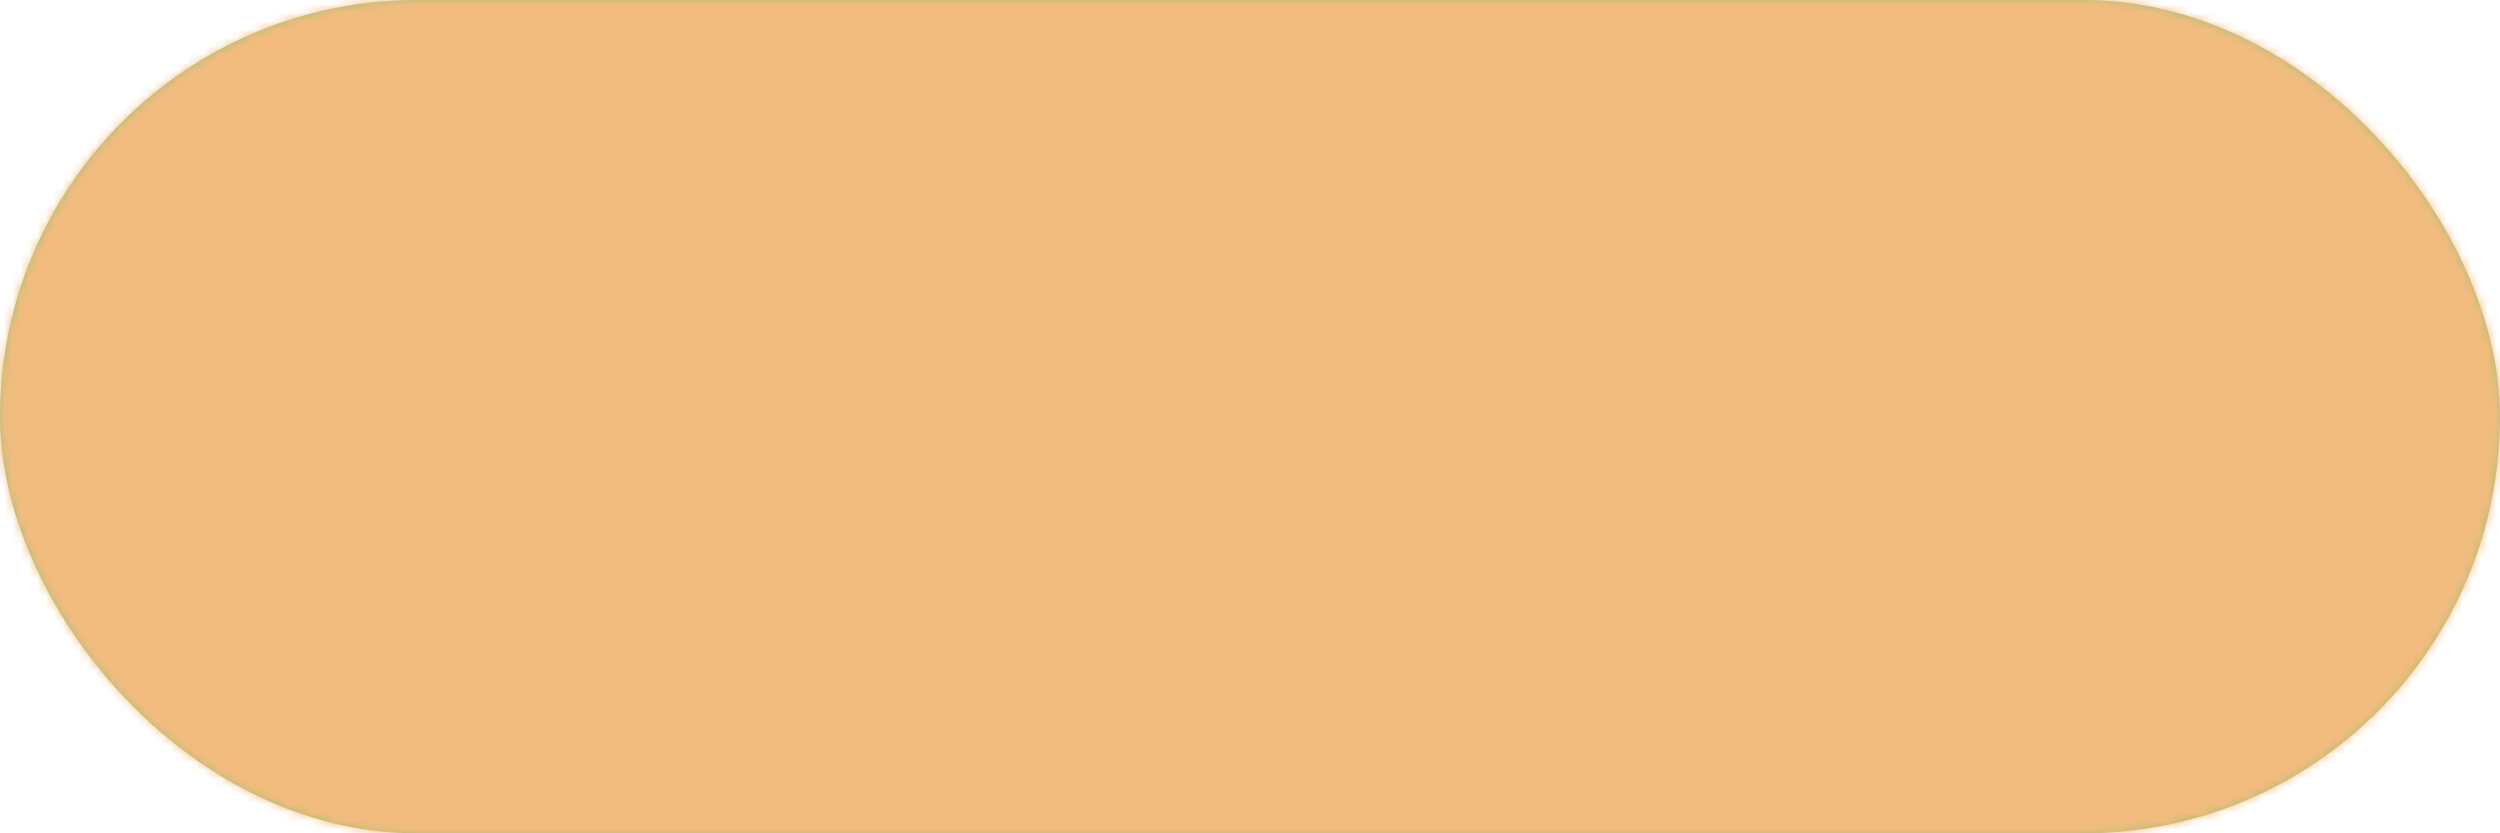 <svg width="300" height="100" viewBox="0 0 300 100" fill="none" xmlns="http://www.w3.org/2000/svg">
<rect width="300" height="100" rx="50" fill="#ABBE74"/>
<mask id="mask0_127_61" style="mask-type:alpha" maskUnits="userSpaceOnUse" x="0" y="0" width="300" height="100">
<rect width="300" height="100" rx="50" fill="#ABBE74"/>
</mask>
<g mask="url(#mask0_127_61)">
<path d="M-62 -70V160.207C-62 160.207 -38.372 98.585 -6.066 120.528C19.547 137.925 7.244 190.68 42.203 190.944C52.39 191.021 54.584 149.461 69.431 180.455C85.024 213.005 94.268 117.302 116.103 116.96C141.666 116.559 148.083 161.646 148.082 164.721C148.082 171.888 152.02 176.543 156.906 176.543C161.792 176.543 162.174 166.906 165.729 164.506C169.284 162.106 170.514 170.919 180.461 169.493C189.533 168.192 203.192 97.859 214.038 127.492C227.487 164.236 230.069 134.026 238.711 130.802C247.354 127.578 255.766 194.564 279.554 193.996C299.684 193.516 302.939 104.483 327.743 103.375C352.547 102.267 361 160.207 361 160.207V-70H-62Z" fill="#F2BC7F"/>
</g>
</svg>
